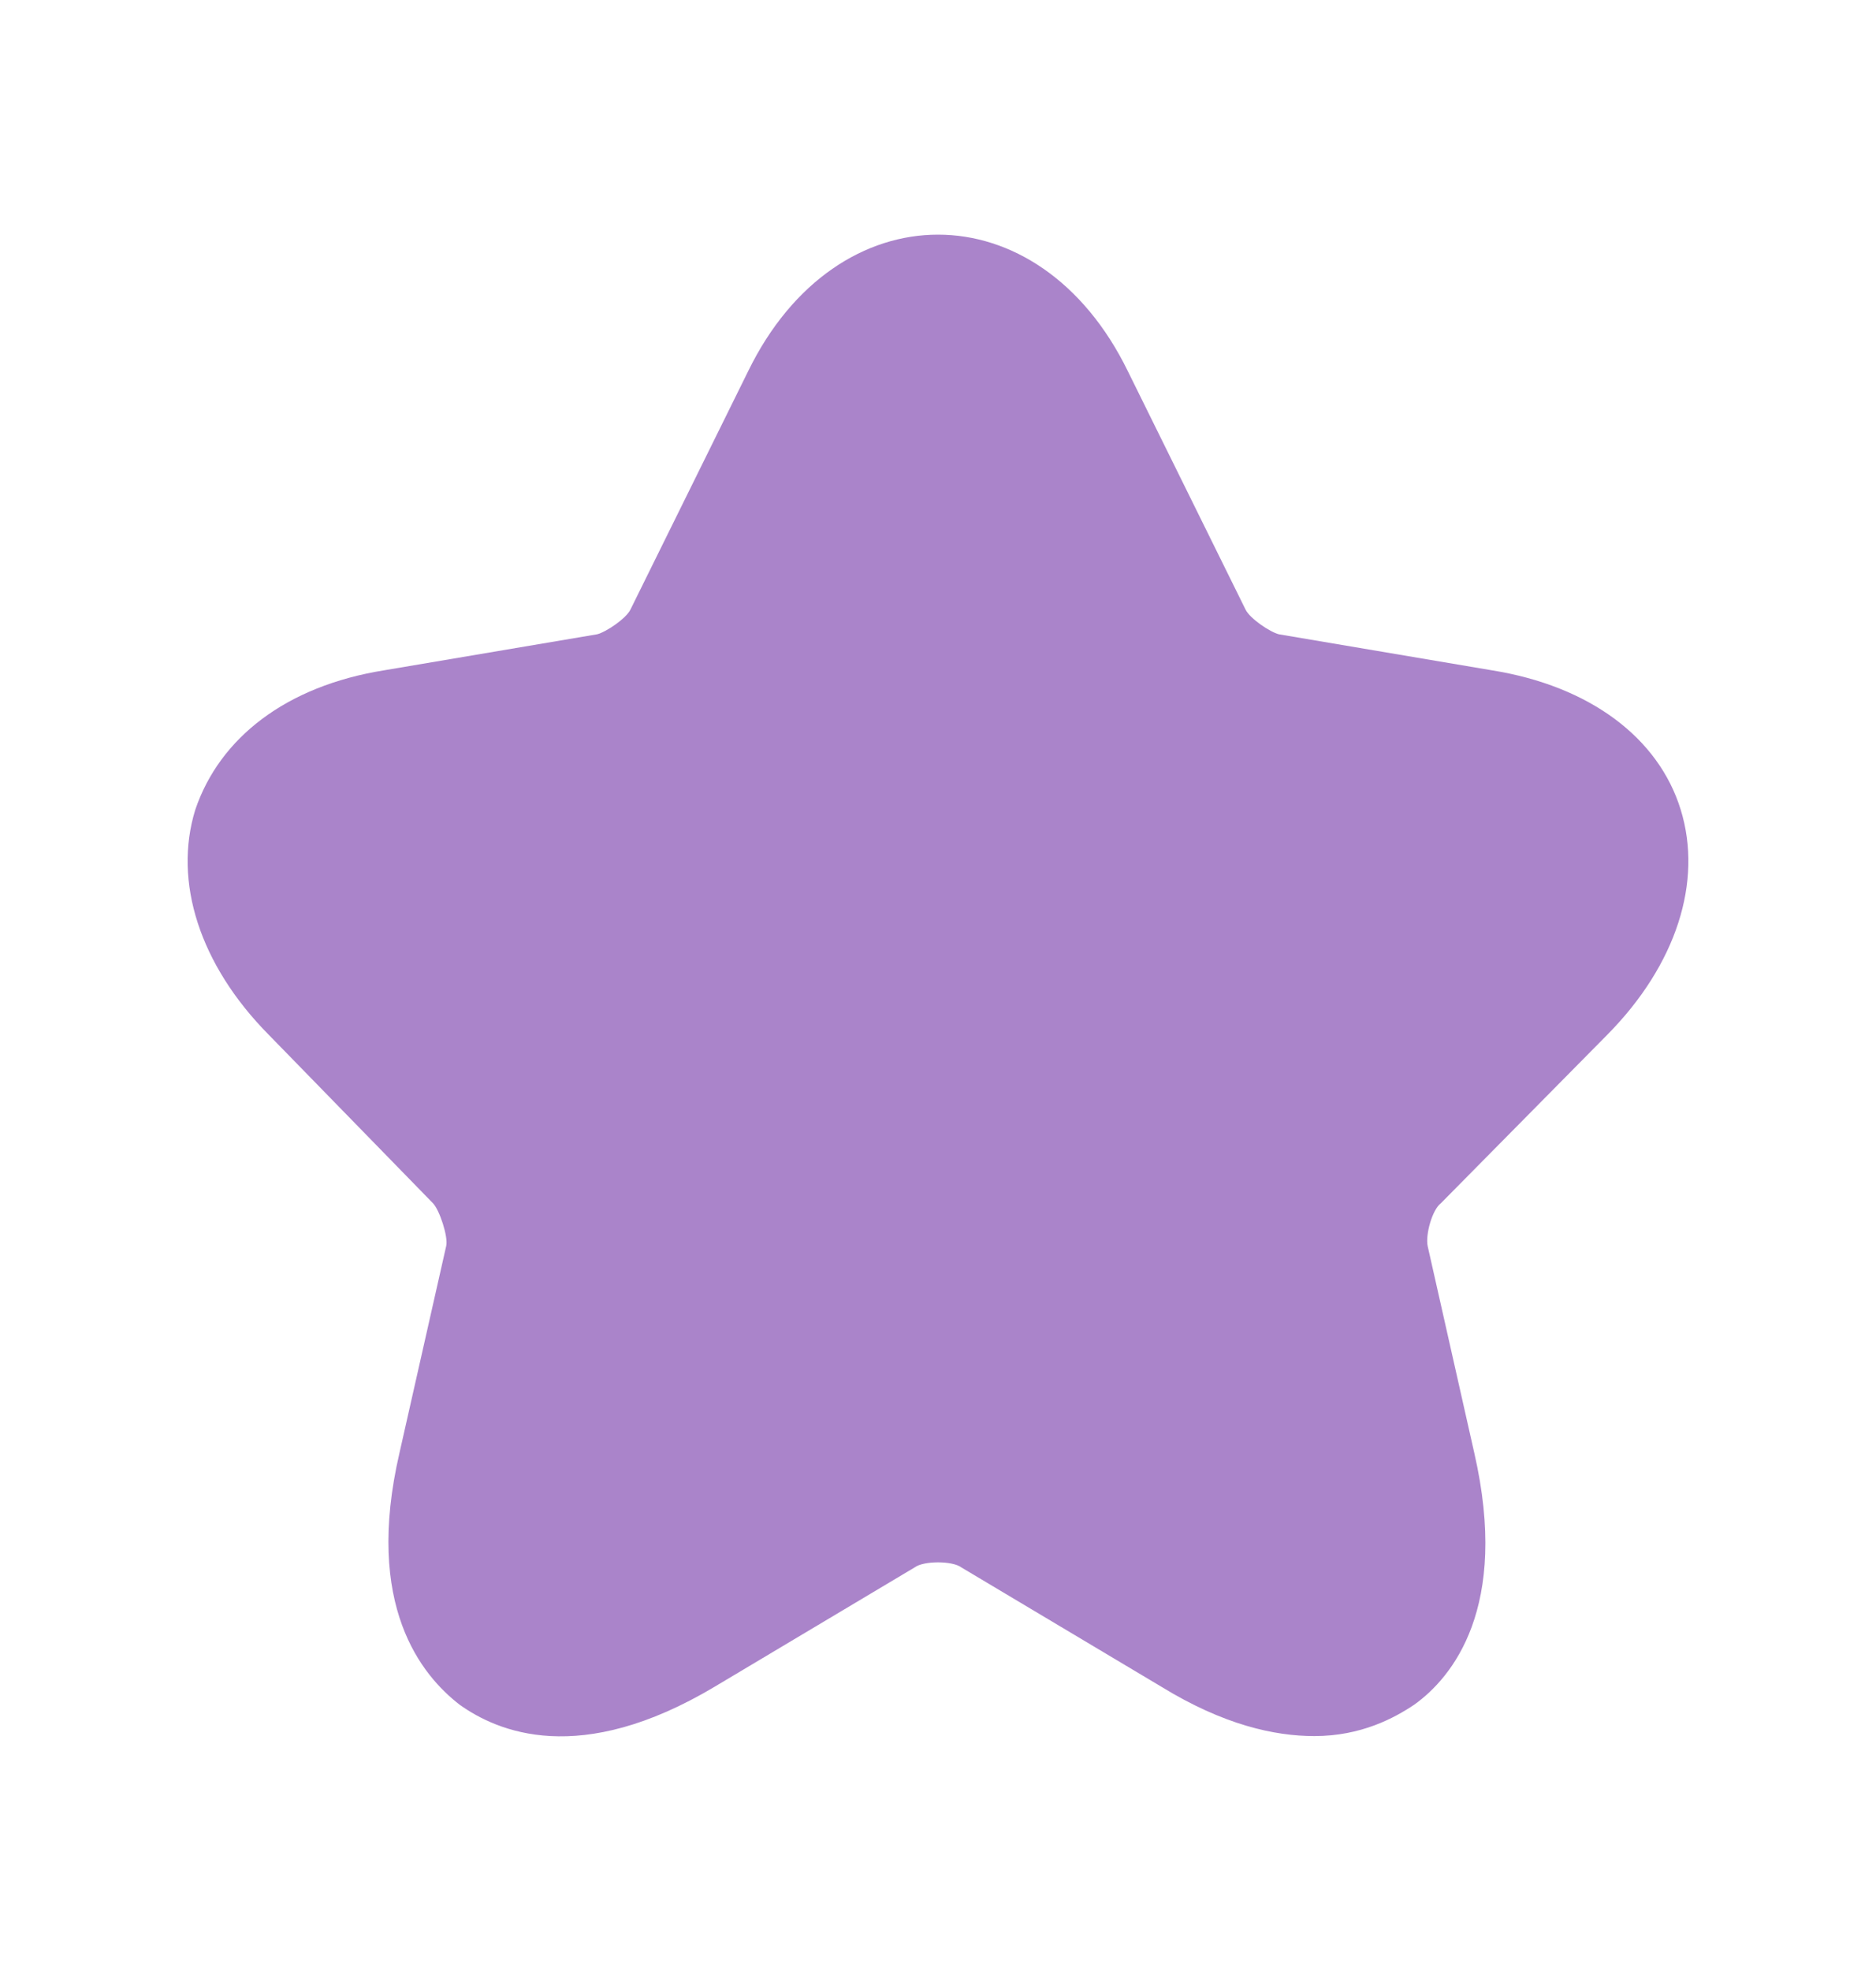 <svg width="20" height="21" viewBox="0 0 20 21" fill="none" xmlns="http://www.w3.org/2000/svg">
<g clip-path="url(#clip0_1156_4687)">
<path d="M17.137 11.023C17.871 10.28 18.155 9.394 17.918 8.627C17.682 7.86 16.948 7.309 15.906 7.142L13.634 6.758C13.539 6.734 13.326 6.591 13.279 6.495L12.024 3.955C11.077 2.015 8.923 2.015 7.976 3.955L6.721 6.495C6.674 6.591 6.461 6.734 6.366 6.758L4.094 7.142C3.052 7.309 2.342 7.86 2.082 8.627C1.845 9.394 2.129 10.28 2.863 11.023L4.615 12.819C4.686 12.891 4.78 13.179 4.757 13.275L4.259 15.479C3.881 17.108 4.496 17.85 4.899 18.162C5.301 18.449 6.177 18.832 7.621 17.97L9.751 16.7C9.846 16.628 10.154 16.628 10.249 16.7L12.379 17.97C13.042 18.377 13.586 18.497 14.012 18.497C14.51 18.497 14.865 18.305 15.078 18.162C15.48 17.874 16.096 17.132 15.717 15.479L15.22 13.275C15.196 13.155 15.267 12.891 15.362 12.819L17.137 11.023Z" fill="#AA84CA"/>
</g>
<defs>
<clipPath id="clip0_1156_4687">
<rect width="20" height="20" fill="white" transform="translate(0 0.5)"/>
</clipPath>
</defs>
</svg>
